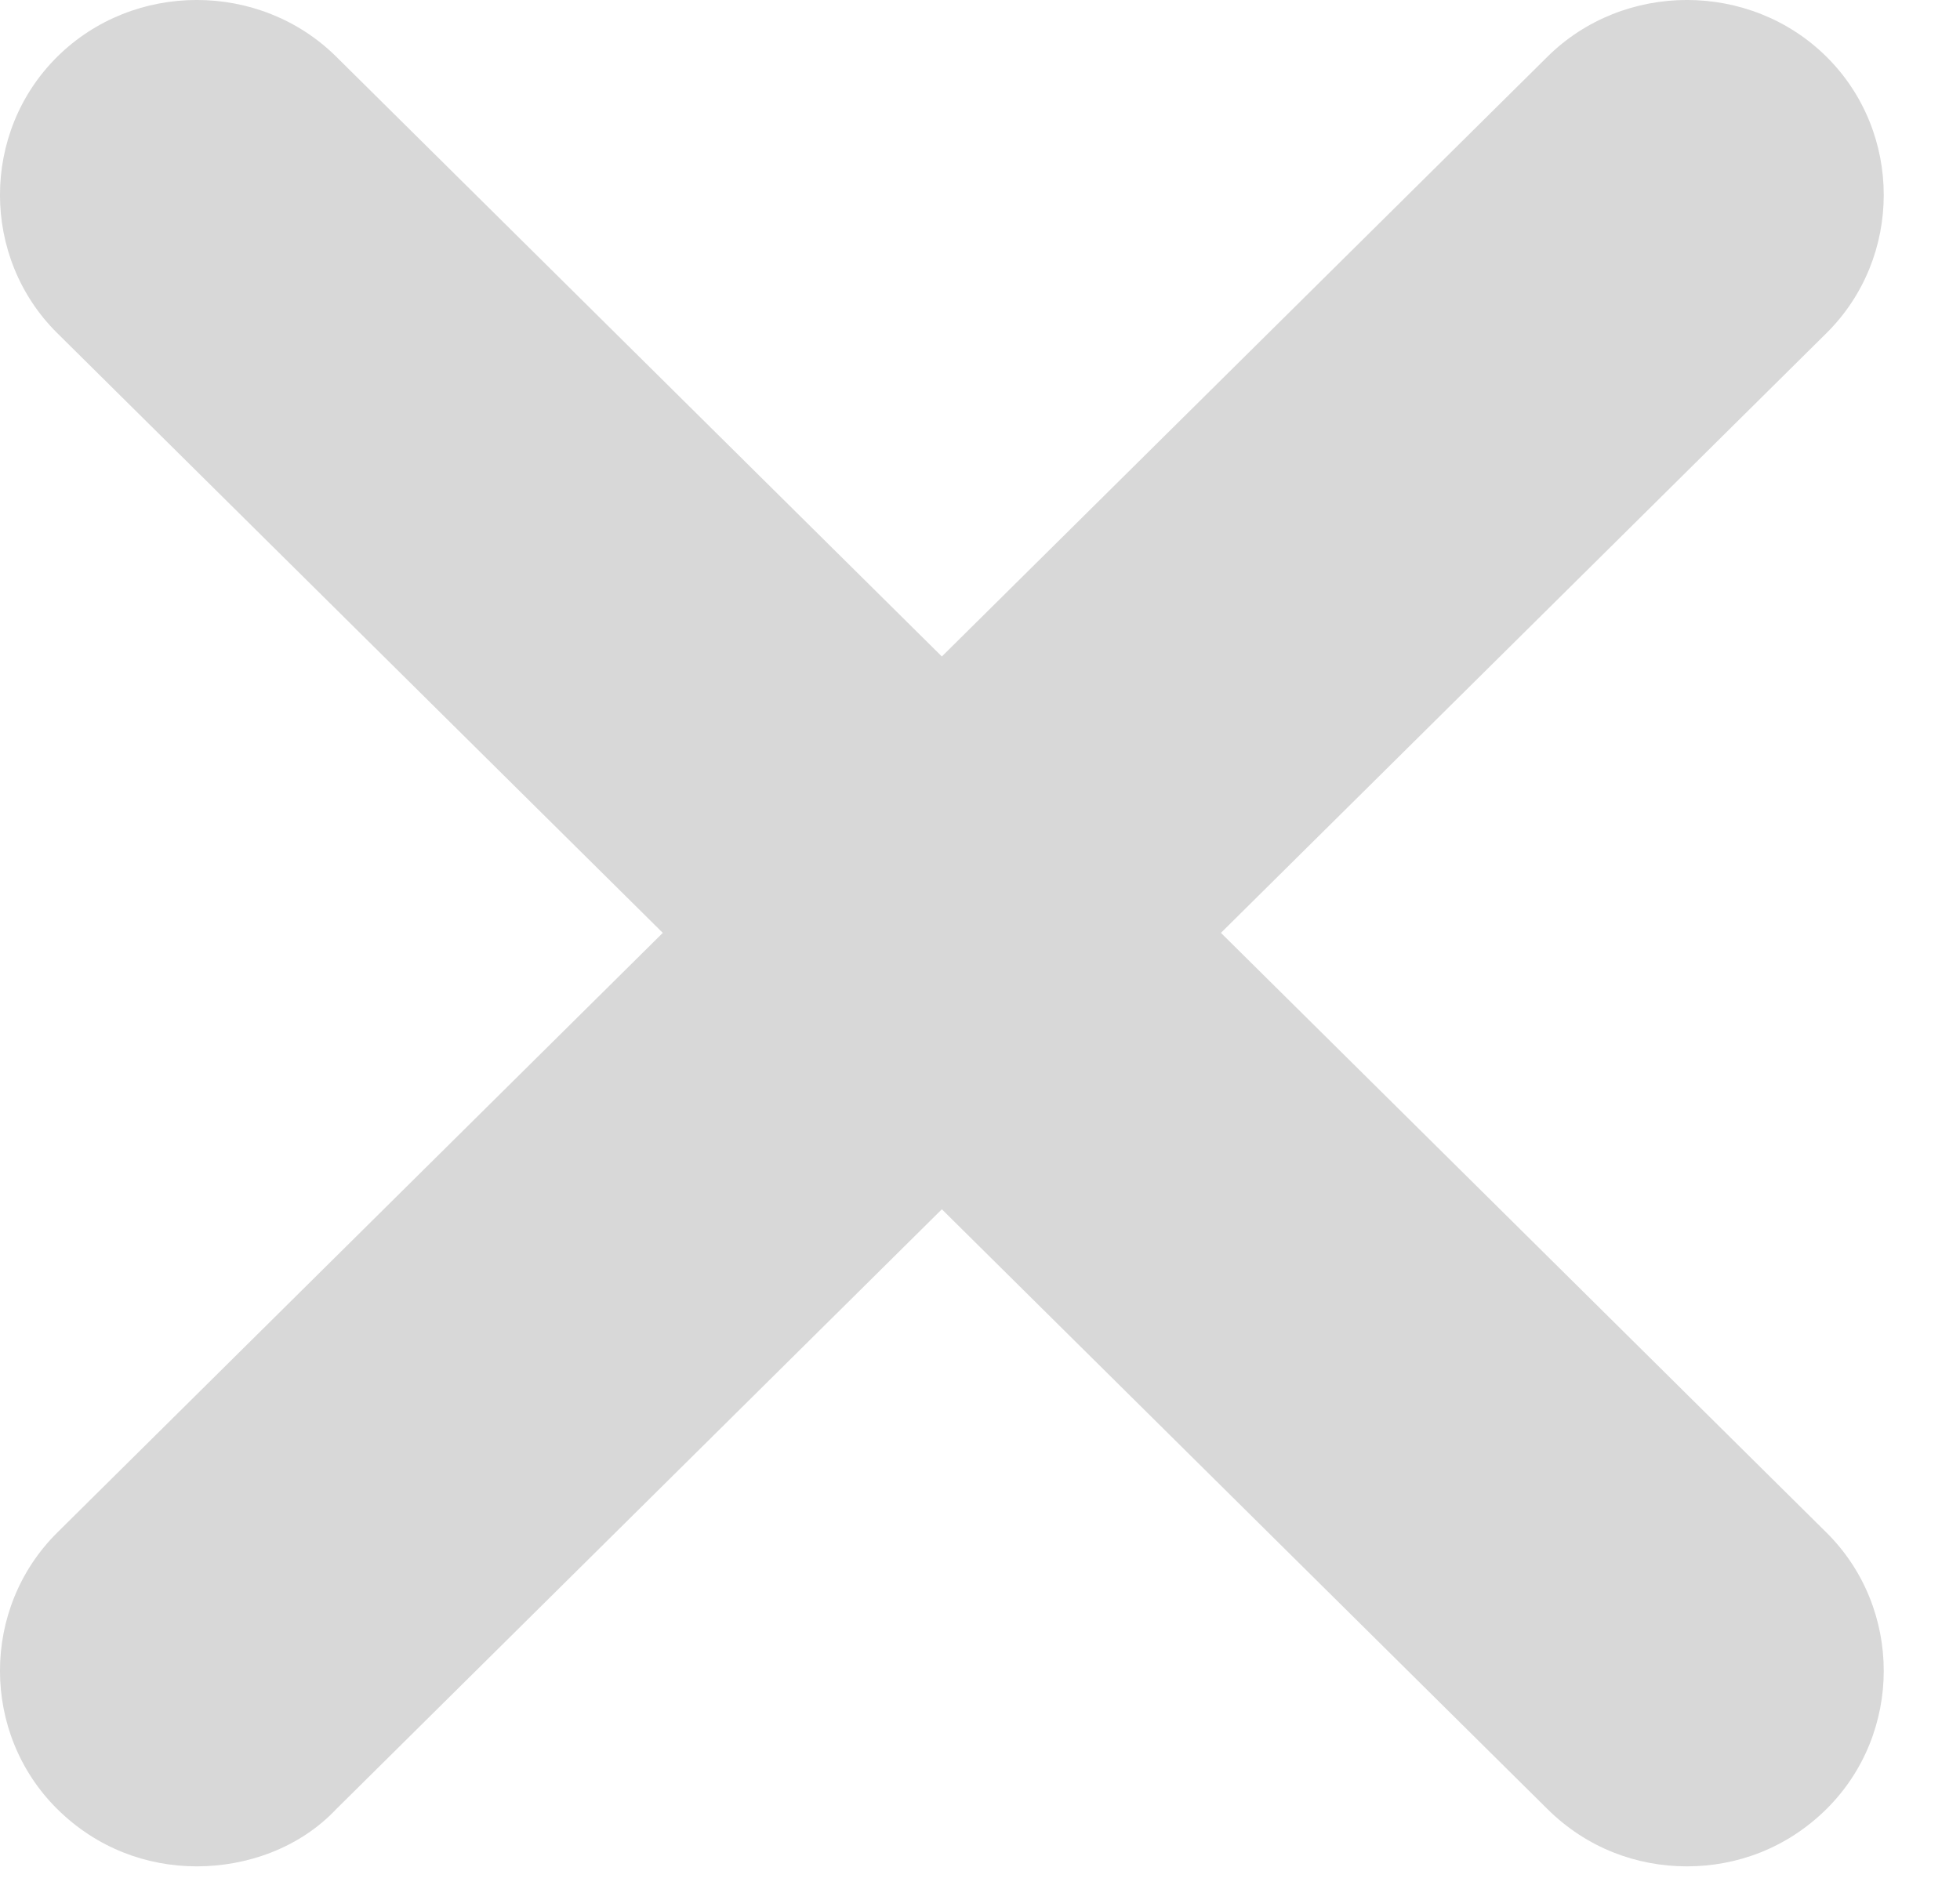 <svg xmlns="http://www.w3.org/2000/svg" width="24" height="23" viewBox="0 0 24 23" fill="none">
<path d="M0.701 22.157C-0.234 21.23 -0.234 19.698 0.701 18.771L18.948 0.695C19.883 -0.232 21.43 -0.232 22.365 0.695C23.3 1.621 23.3 3.154 22.365 4.08L4.118 22.157C3.667 22.636 3.022 22.859 2.41 22.859C1.797 22.859 1.185 22.636 0.701 22.157Z" fill="#D8D8D8"/>
<path d="M18.948 22.157L0.701 4.08C-0.234 3.154 -0.234 1.621 0.701 0.695C1.636 -0.232 3.183 -0.232 4.118 0.695L22.365 18.771C23.3 19.698 23.3 21.23 22.365 22.157C21.881 22.636 21.269 22.859 20.656 22.859C20.044 22.859 19.431 22.636 18.948 22.157Z" fill="#D8D8D8"/>
</svg>